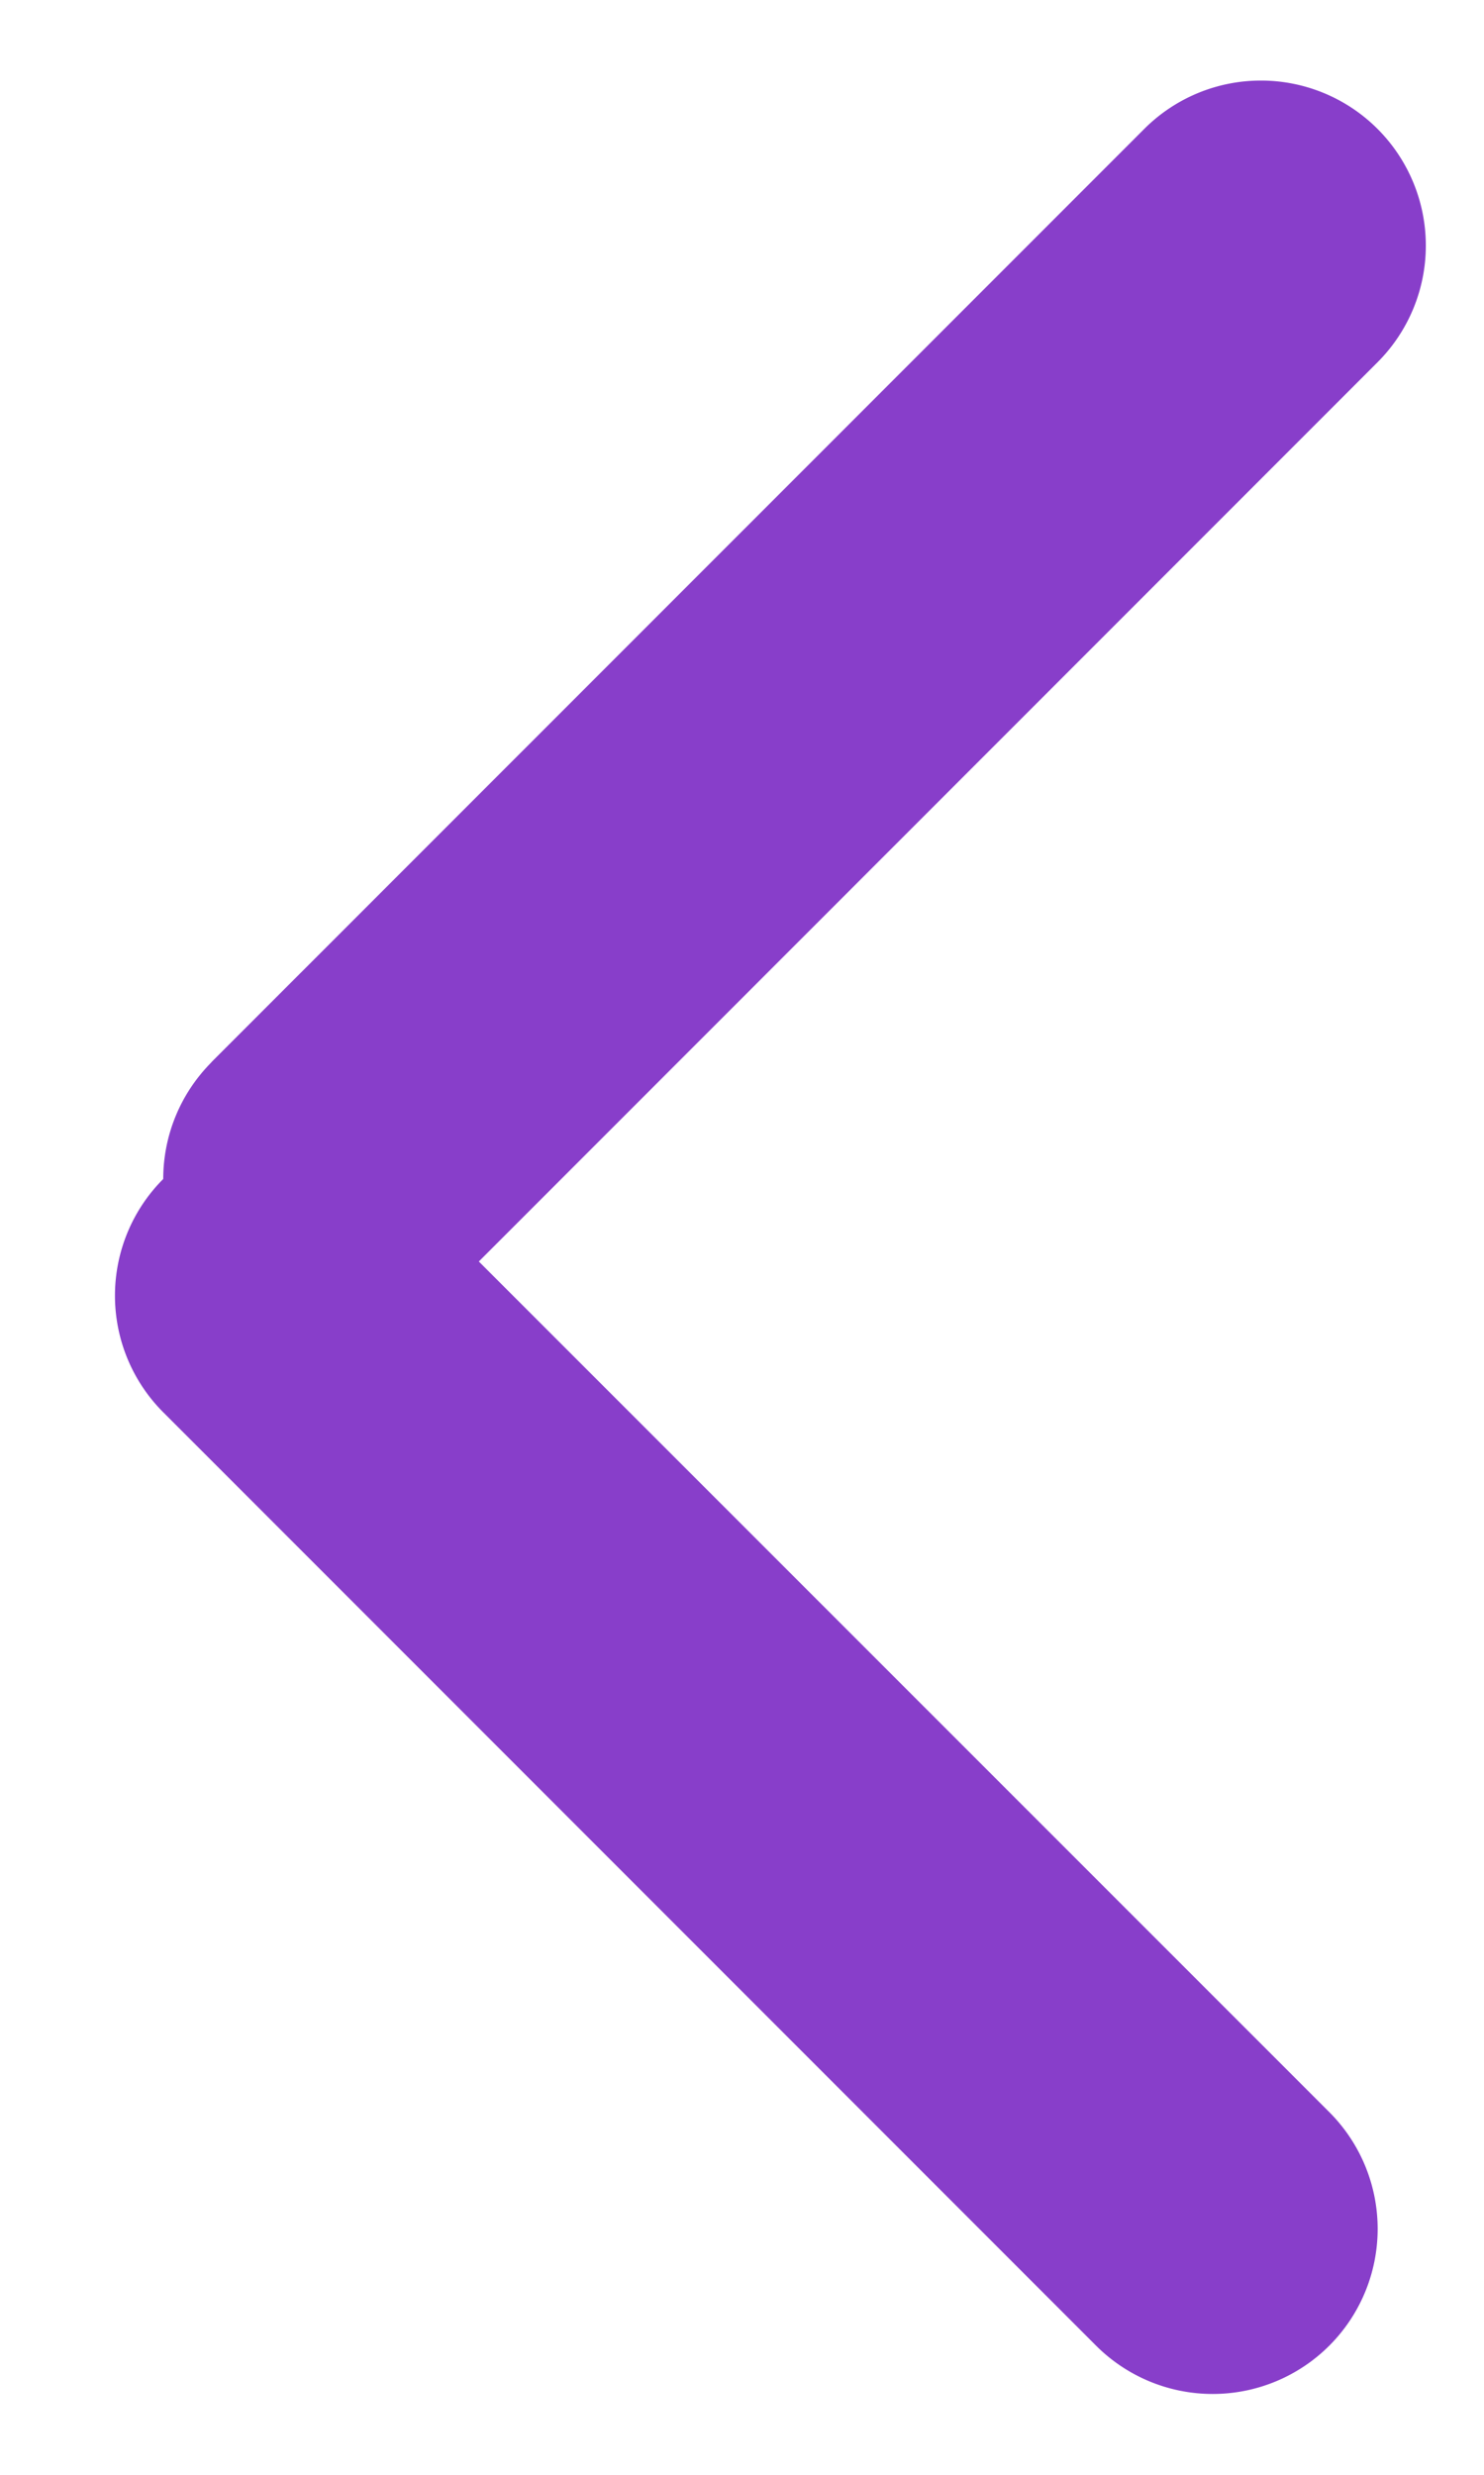 <svg xmlns="http://www.w3.org/2000/svg" width="9" height="15" viewBox="0 0 9 15"><g><g><path fill="#883eca" d="M1.282 6.438L6.94.781a1 1 0 0 1 1.414 1.415l-5.45 5.45 5.158 5.156a1 1 0 0 1-1.415 1.415L.99 8.56a1 1 0 0 1 0-1.414c0-.256.098-.512.293-.708z"/></g></g></svg>